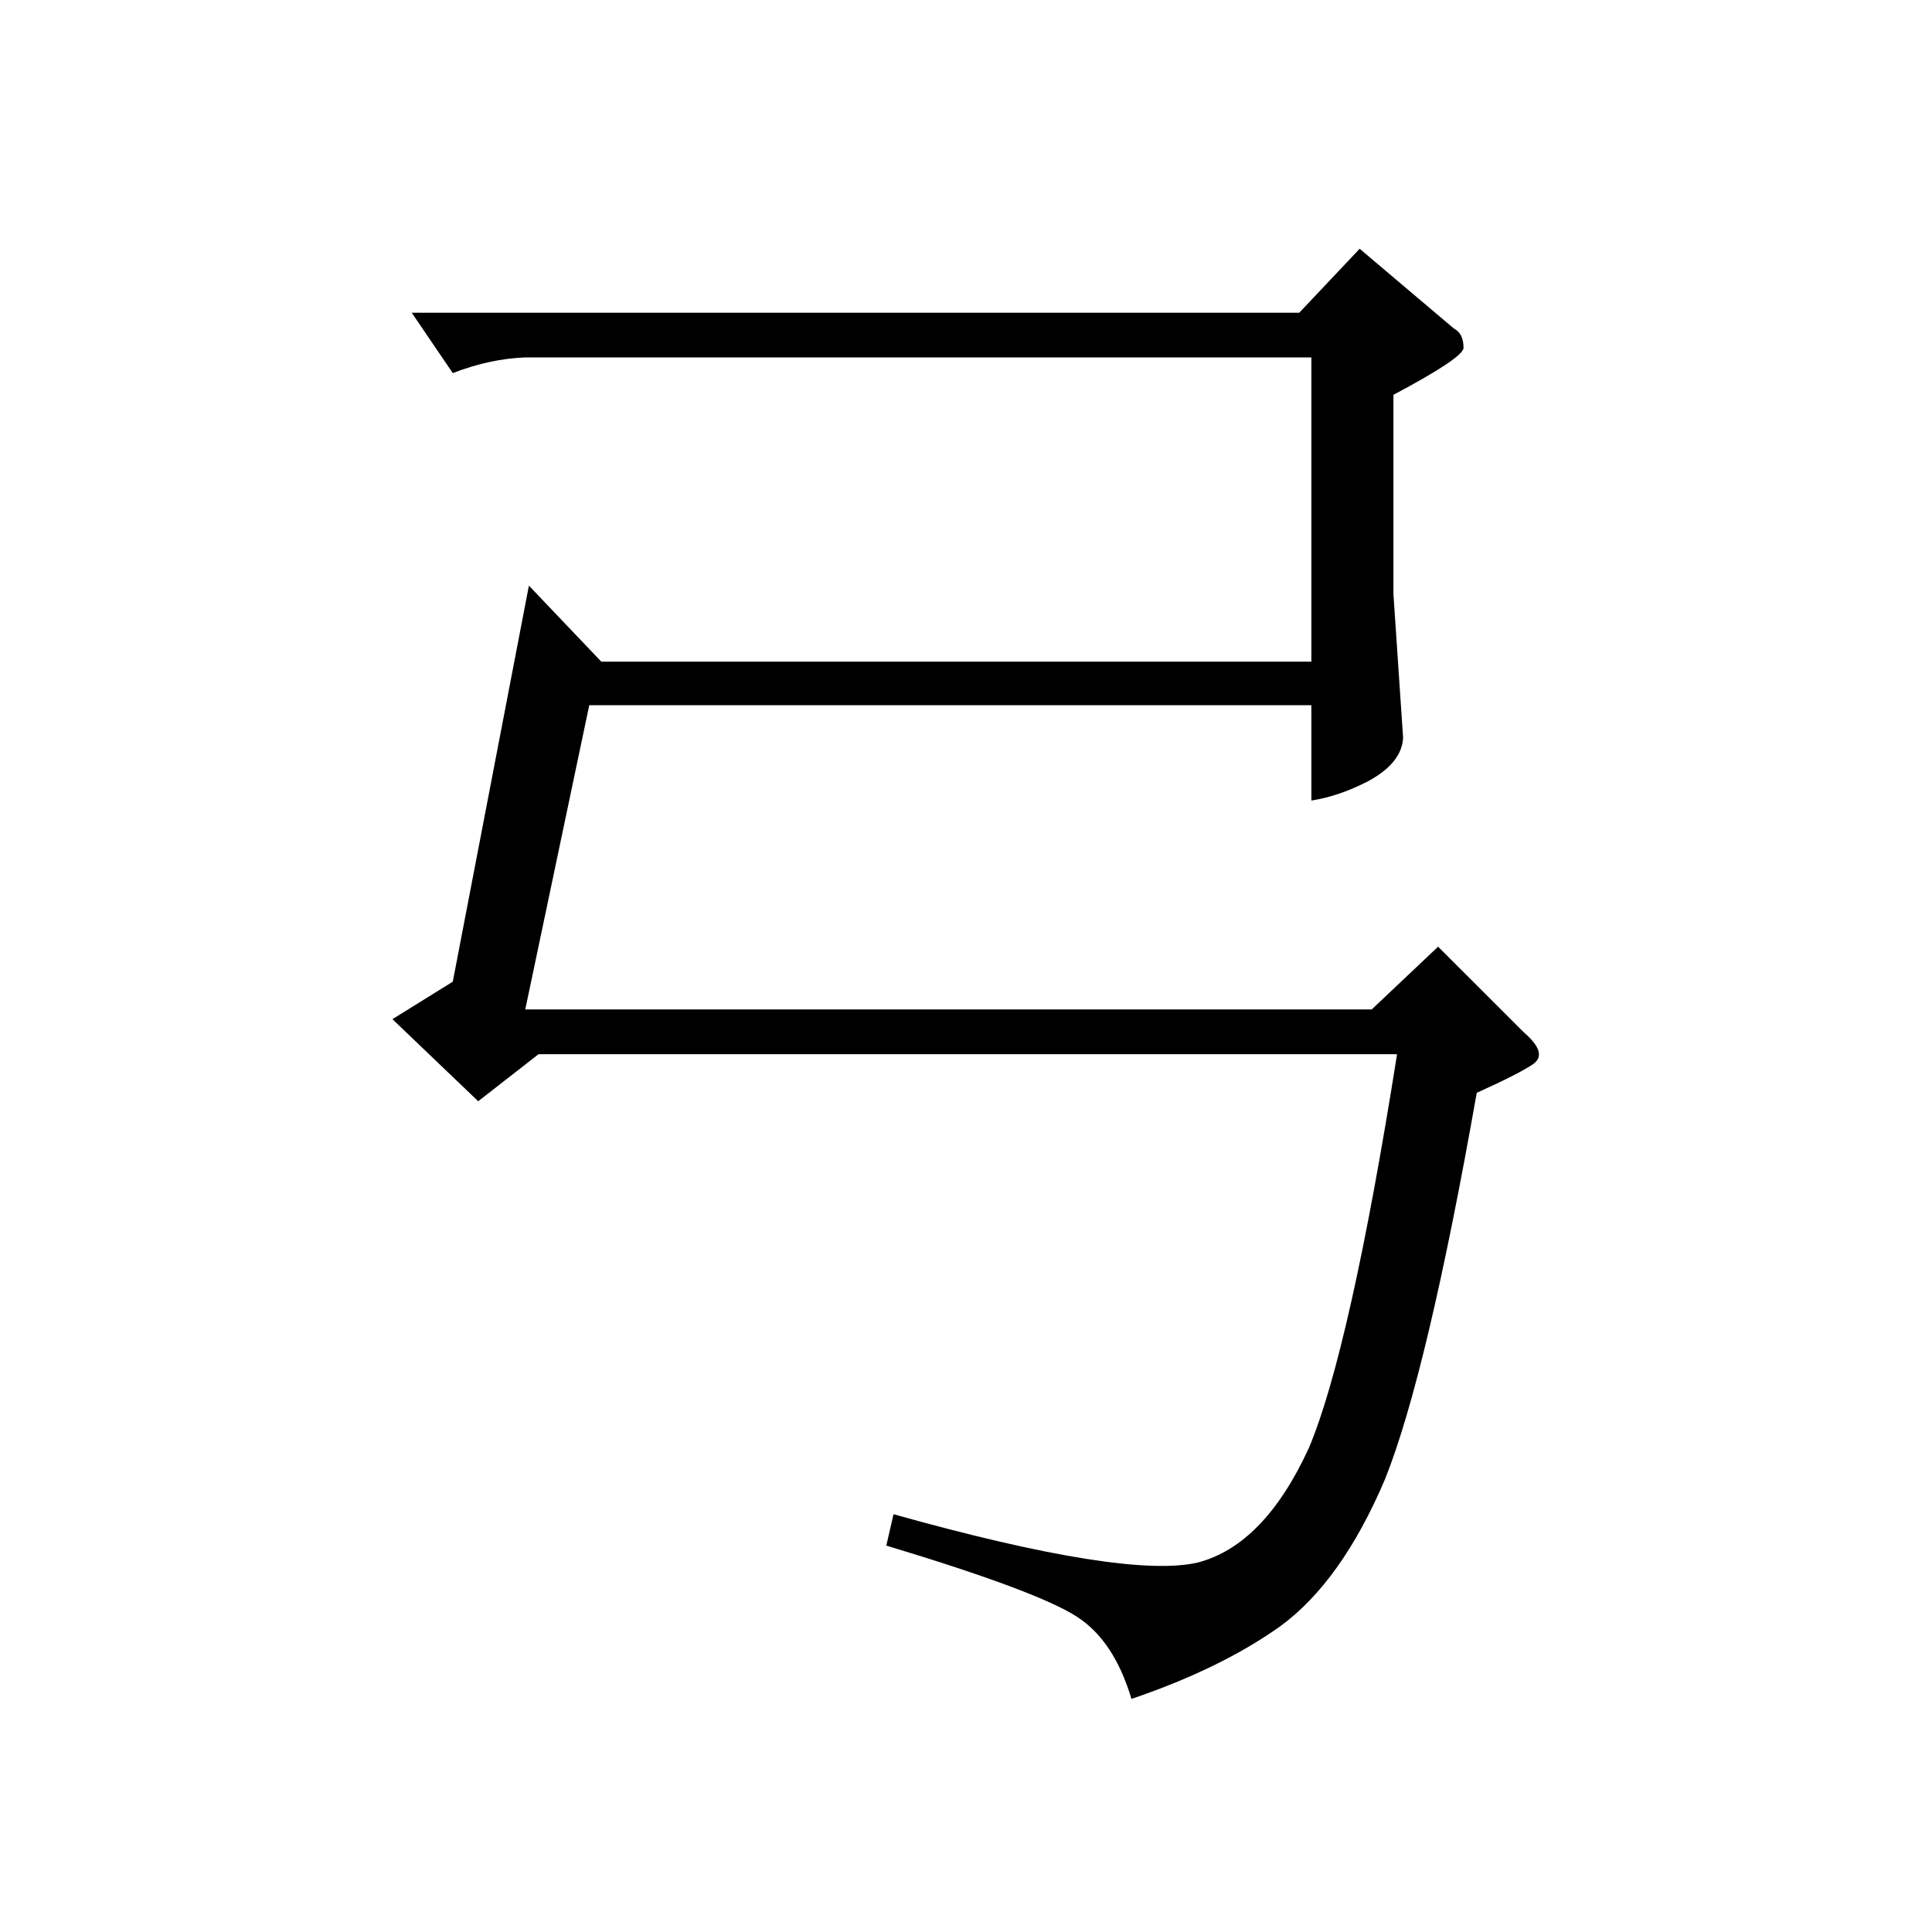 <svg xmlns="http://www.w3.org/2000/svg"
  xmlns:xlink="http://www.w3.org/1999/xlink" version="1.1" baseProfile="full" viewBox="-2 -20 25 25" height="50" width="50">
  <path d="M 3.328 -15.953 L 14.812 -15.953 L 15.594 -16.781 L 16.812 -15.75 C 16.895 -15.707 16.938 -15.625 16.938 -15.5 C 16.938 -15.414 16.633 -15.211 16.031 -14.891 L 16.031 -12.312 L 16.156 -10.453 C 16.145 -10.234 15.992 -10.047 15.703 -9.891 C 15.461 -9.766 15.219 -9.68 14.969 -9.641 L 14.969 -10.875 L 5.625 -10.875 L 4.797 -6.938 L 15.75 -6.938 L 16.609 -7.75 L 17.719 -6.641 C 17.926 -6.461 17.969 -6.328 17.844 -6.234 C 17.719 -6.148 17.473 -6.023 17.109 -5.859 C 16.68 -3.43 16.285 -1.766 15.922 -0.859 C 15.547 0.023 15.094 0.66 14.562 1.047 C 14.051 1.41 13.41 1.723 12.641 1.984 C 12.492 1.484 12.258 1.129 11.938 0.922 C 11.602 0.703 10.781 0.395 9.469 0 L 9.562 -0.406 C 11.57 0.156 12.883 0.363 13.5 0.219 C 14.07 0.07 14.551 -0.422 14.938 -1.266 C 15.289 -2.098 15.672 -3.797 16.078 -6.359 L 4.969 -6.359 L 4.188 -5.75 L 3.078 -6.812 L 3.859 -7.297 L 4.844 -12.422 L 5.781 -11.438 L 14.969 -11.438 L 14.969 -15.375 L 4.797 -15.375 C 4.492 -15.363 4.18 -15.297 3.859 -15.172 Z M 3.328 -15.953 " style="stroke: none;"></path>
</svg>